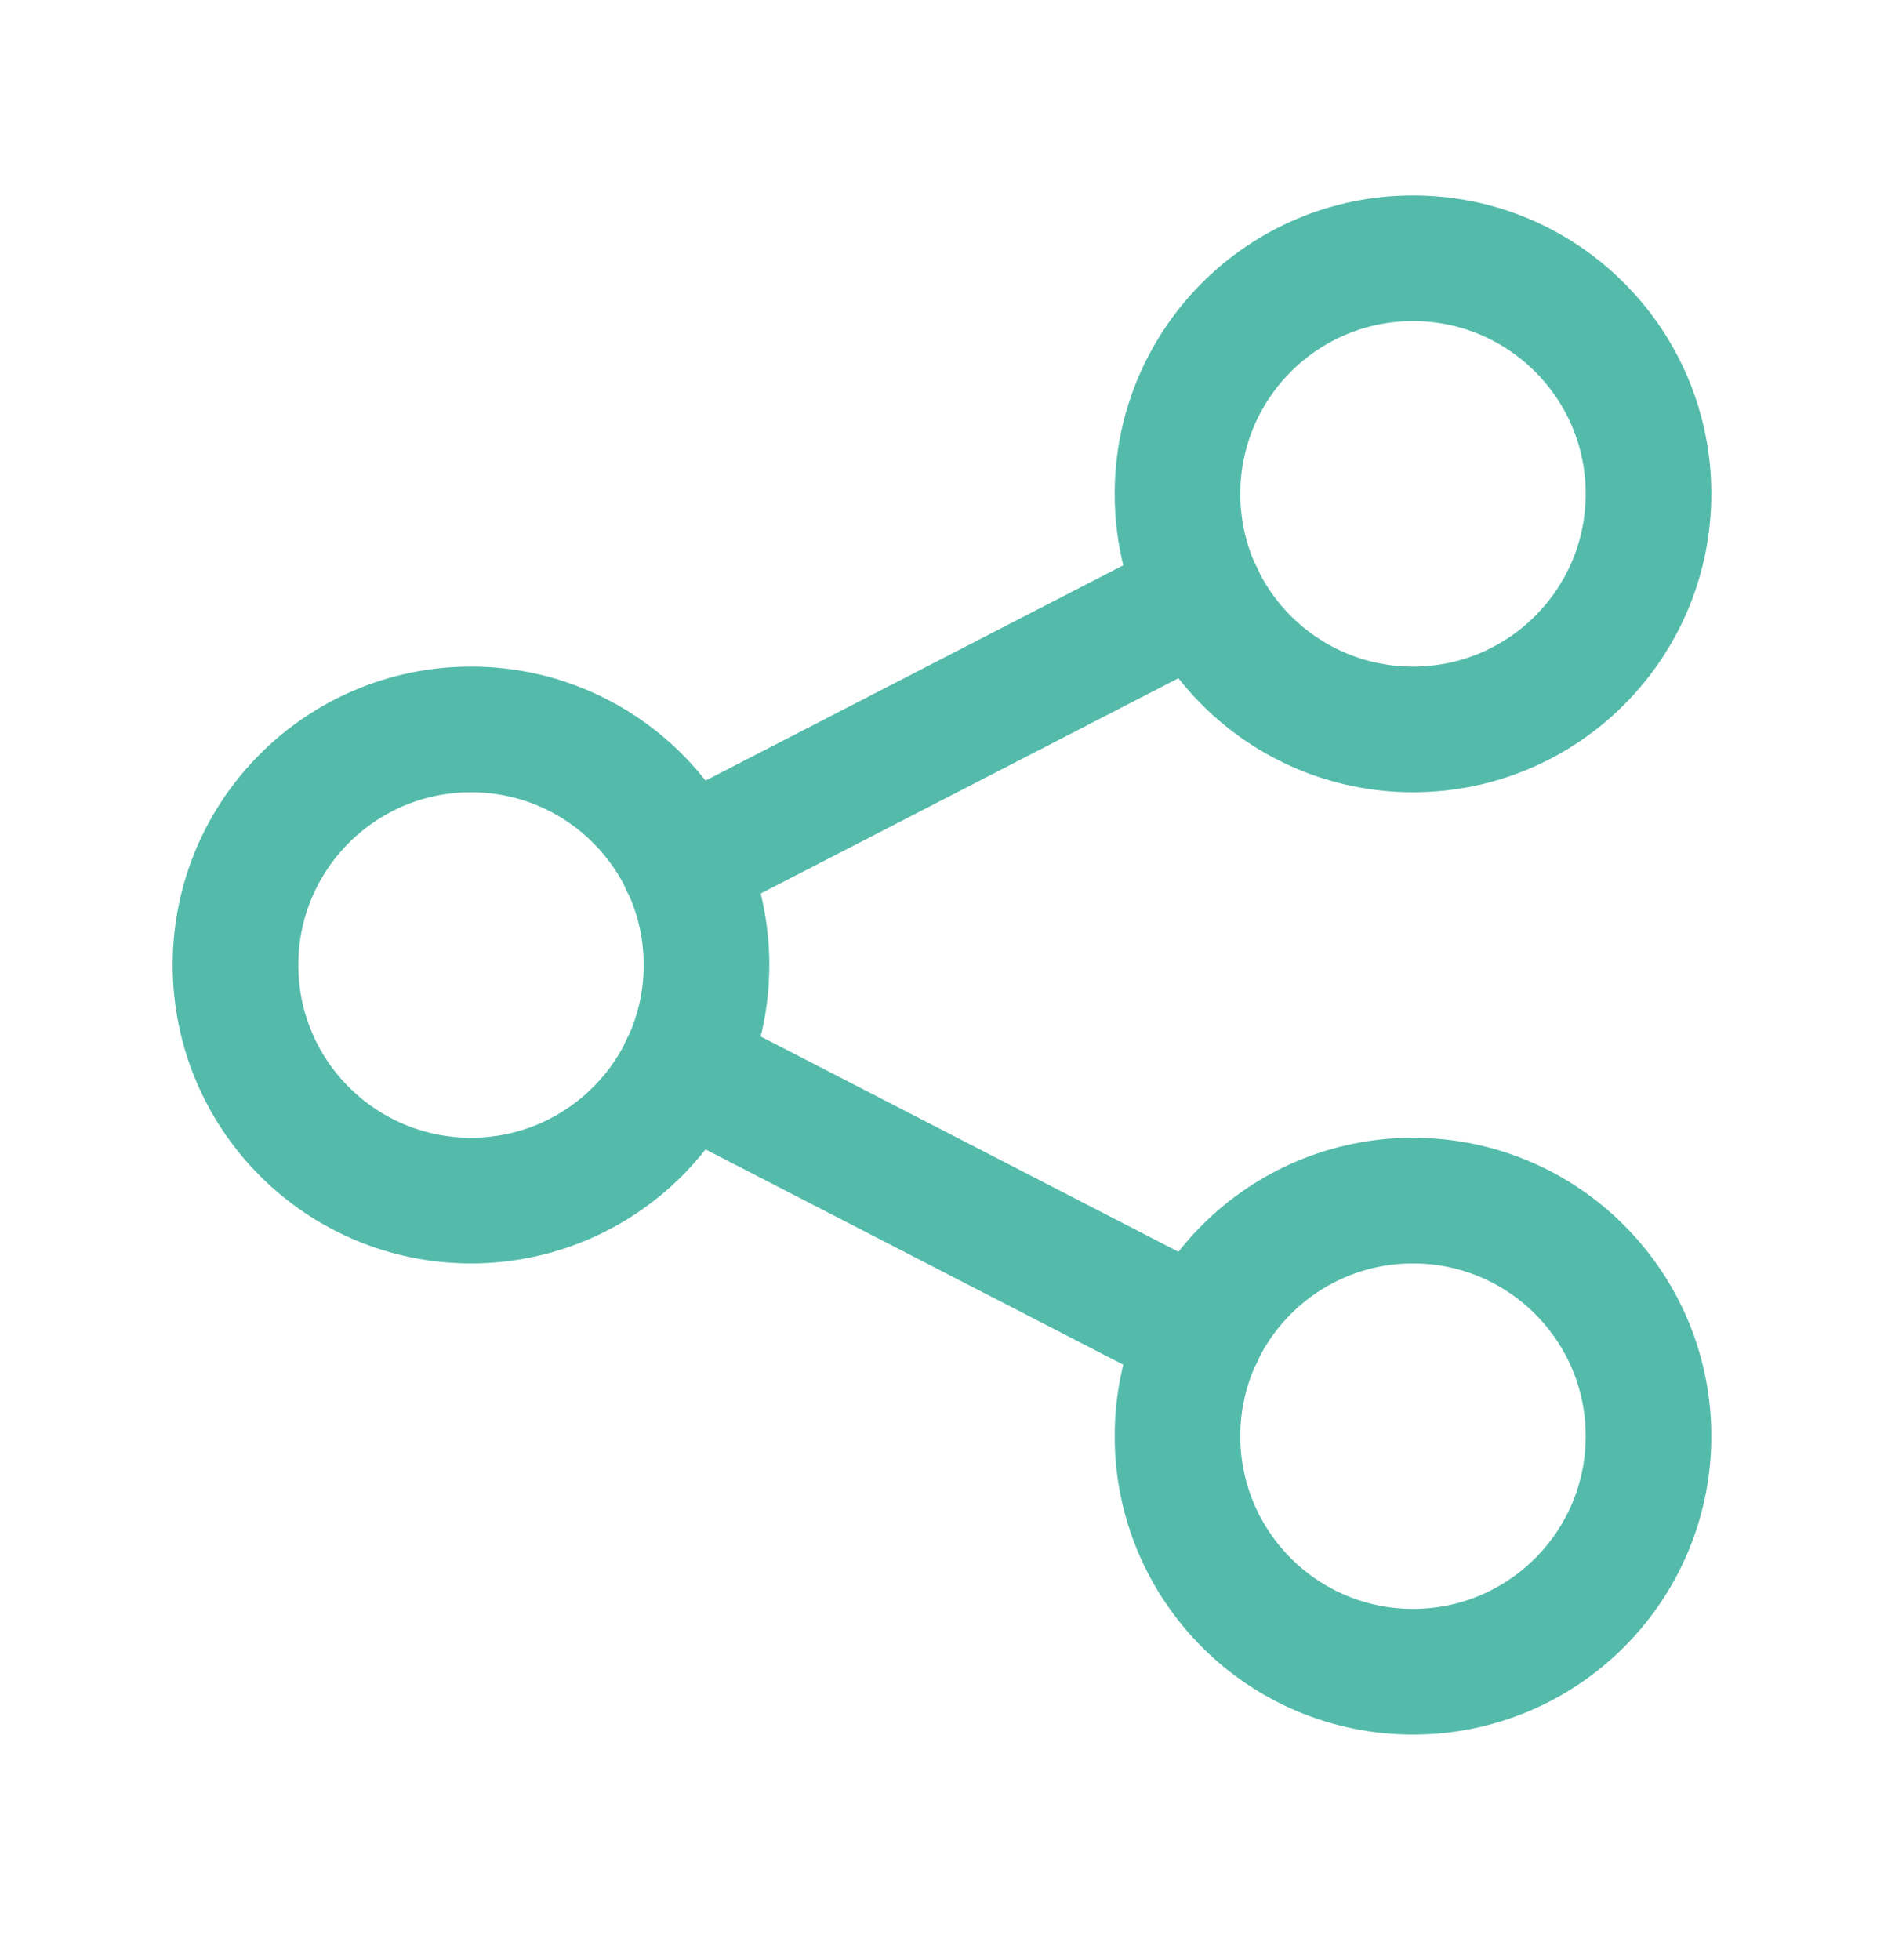<svg width="25" height="26" viewBox="0 0 25 26" fill="none" xmlns="http://www.w3.org/2000/svg">
<path d="M6.25 15.926C7.976 15.926 9.375 14.527 9.375 12.801C9.375 11.075 7.976 9.676 6.25 9.676C4.524 9.676 3.125 11.075 3.125 12.801C3.125 14.527 4.524 15.926 6.25 15.926Z" stroke="#54BBAB" stroke-width="1.667" stroke-linecap="round" stroke-linejoin="round"/>
<path d="M18.75 9.676C20.476 9.676 21.875 8.277 21.875 6.551C21.875 4.825 20.476 3.426 18.75 3.426C17.024 3.426 15.625 4.825 15.625 6.551C15.625 8.277 17.024 9.676 18.75 9.676Z" stroke="#54BBAB" stroke-width="1.667" stroke-linecap="round" stroke-linejoin="round"/>
<path d="M18.75 22.176C20.476 22.176 21.875 20.777 21.875 19.051C21.875 17.325 20.476 15.926 18.75 15.926C17.024 15.926 15.625 17.325 15.625 19.051C15.625 20.777 17.024 22.176 18.75 22.176Z" stroke="#54BBAB" stroke-width="1.667" stroke-linecap="round" stroke-linejoin="round"/>
<path d="M9.062 11.447L15.937 7.905" stroke="#54BBAB" stroke-width="1.667" stroke-linecap="round" stroke-linejoin="round"/>
<path d="M9.062 14.155L15.937 17.697" stroke="#54BBAB" stroke-width="1.667" stroke-linecap="round" stroke-linejoin="round"/>
</svg>
